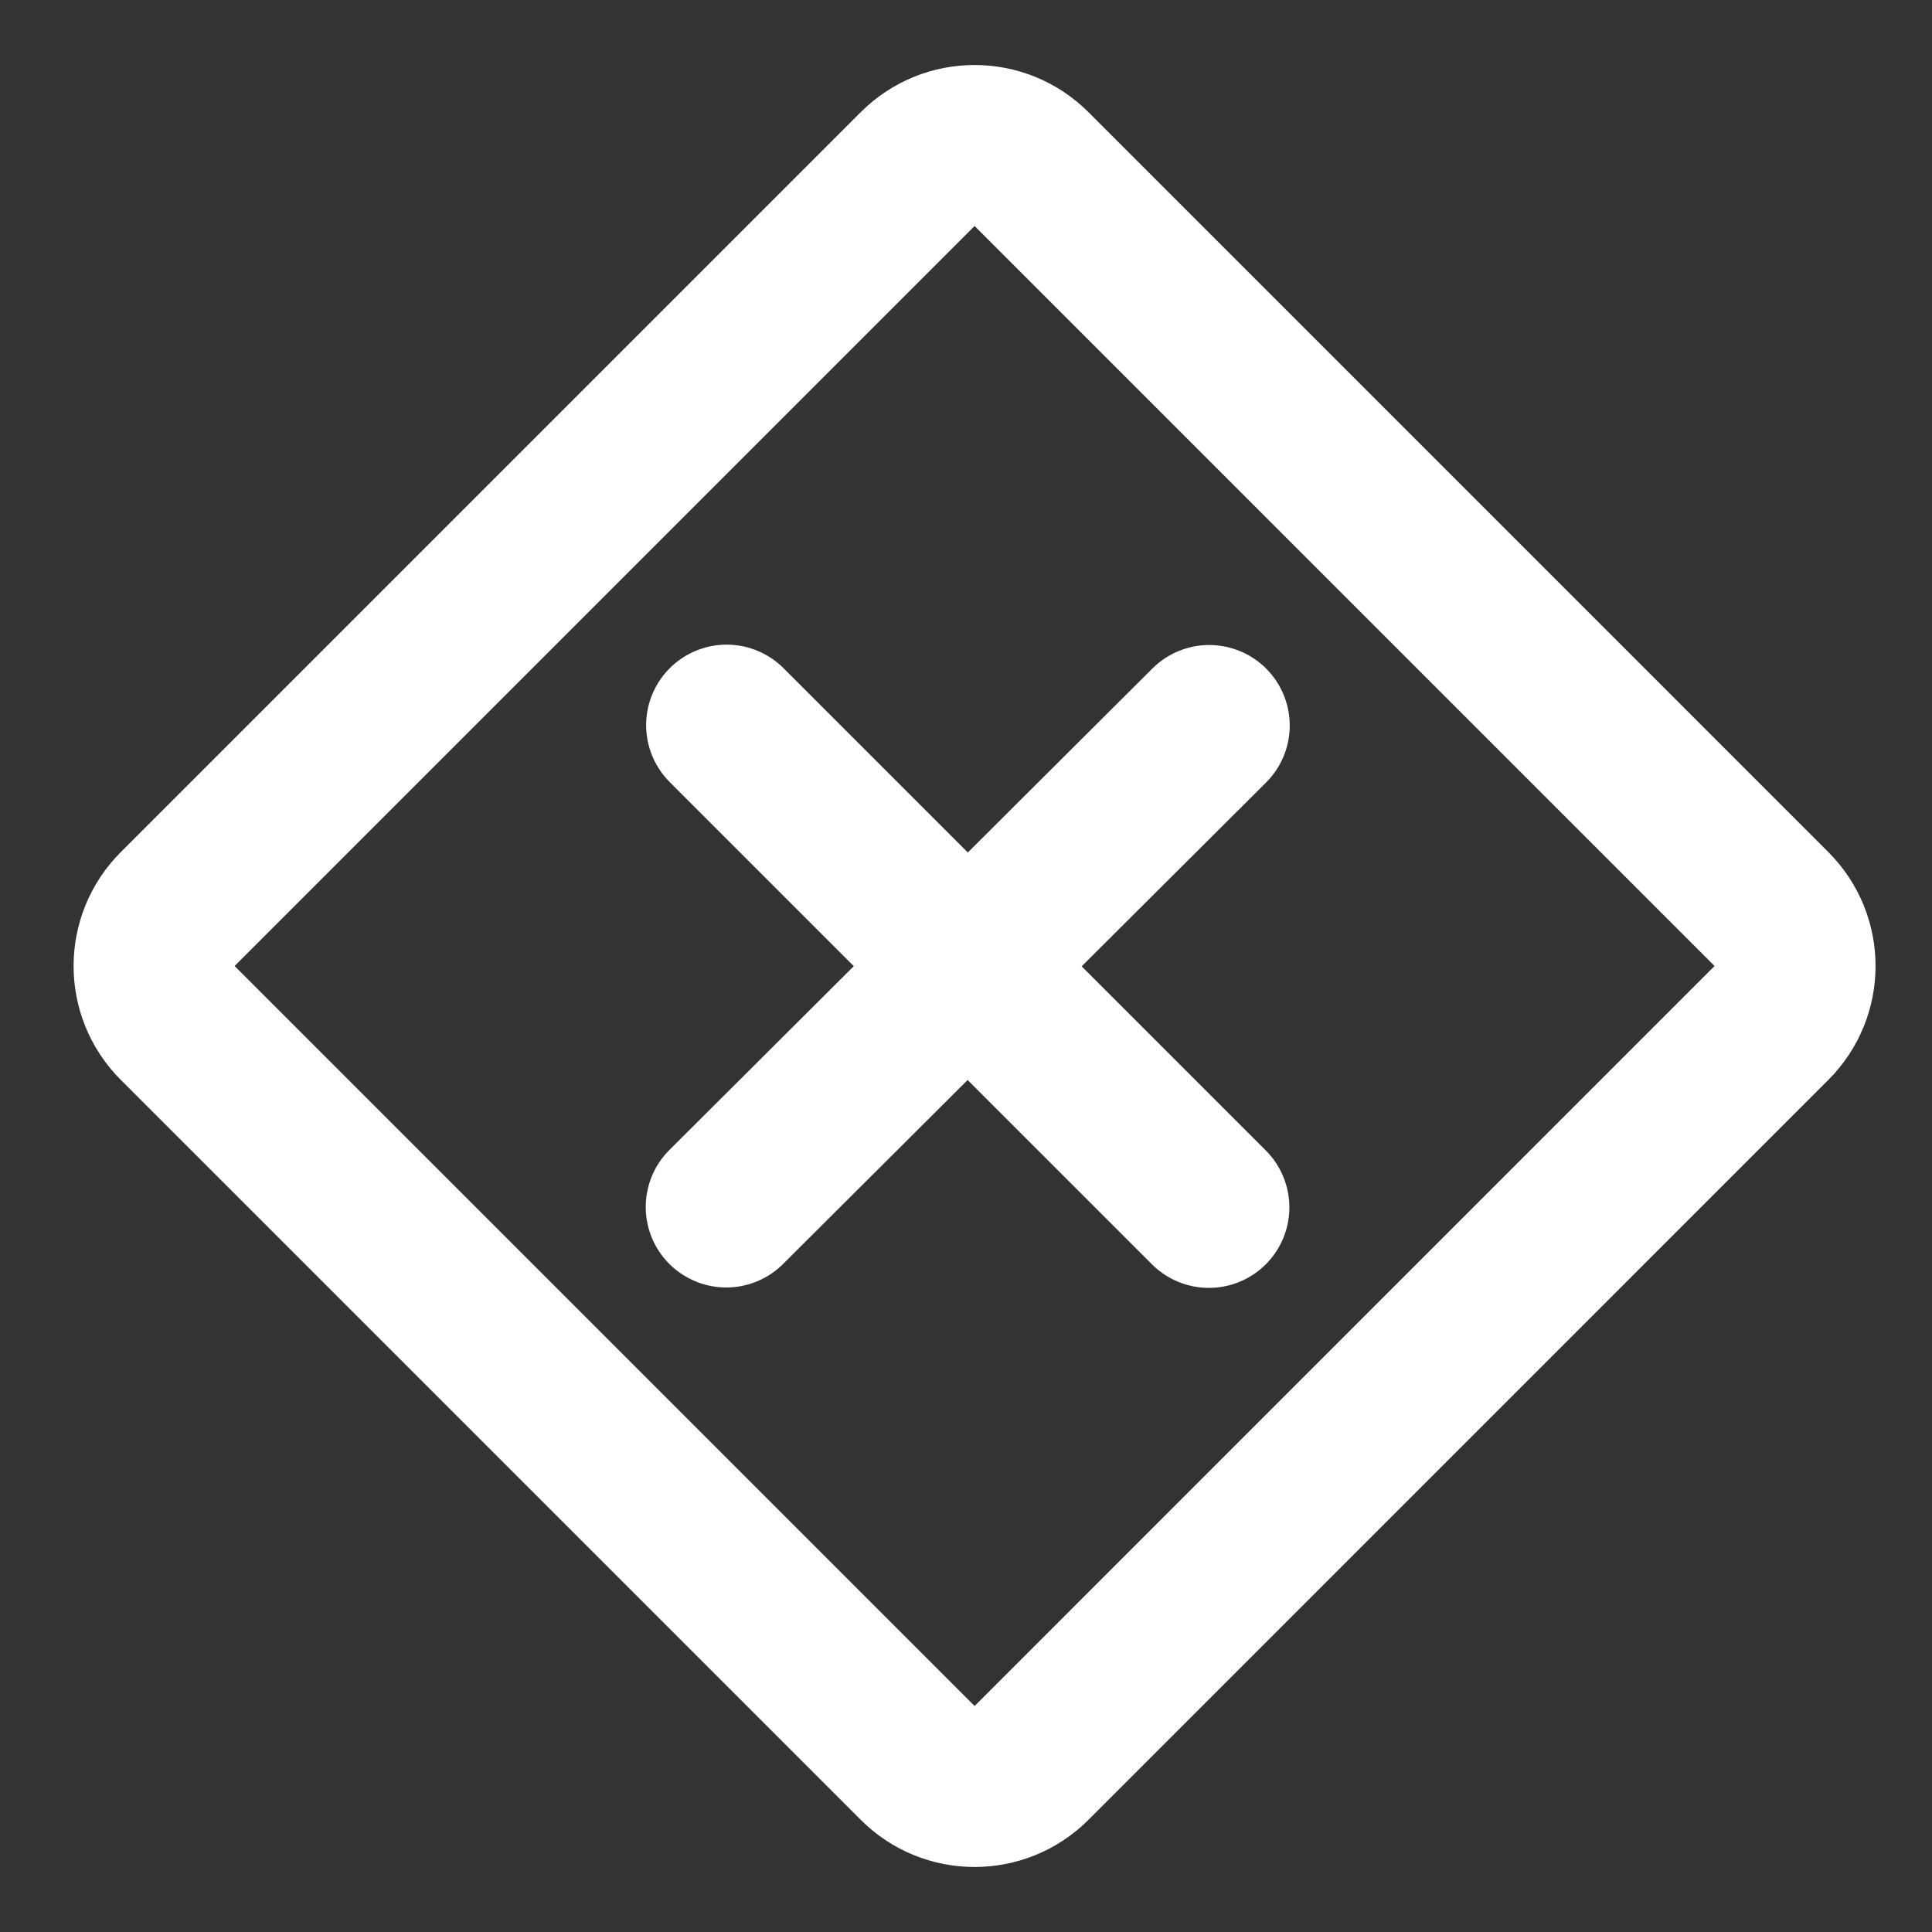 <?xml version="1.0" encoding="UTF-8"?>
<svg width="28" height="28" viewBox="0 0 48 48" fill="none" xmlns="http://www.w3.org/2000/svg">
    <rect x="0" y="0" width="48" height="48" fill="#333333" stroke="none"/>
    <path d="M22.799 4.201L4.414 22.586C3.633 23.367 3.633 24.633 4.414 25.414L22.799 43.799C23.58 44.58 24.847 44.58 25.628 43.799L44.012 25.414C44.793 24.633 44.793 23.367 44.012 22.586L25.628 4.201C24.847 3.42 23.58 3.42 22.799 4.201Z"
          fill="none" stroke="#ffffff" stroke-width="4" stroke-linejoin="round"/>
    <path d="M18.043 29.987L30.043 18.025" stroke="#ffffff" stroke-width="4" stroke-linecap="round"/>
    <path d="M18.053 18.016L30.034 29.997" stroke="#ffffff" stroke-width="4" stroke-linecap="round"/>
</svg>